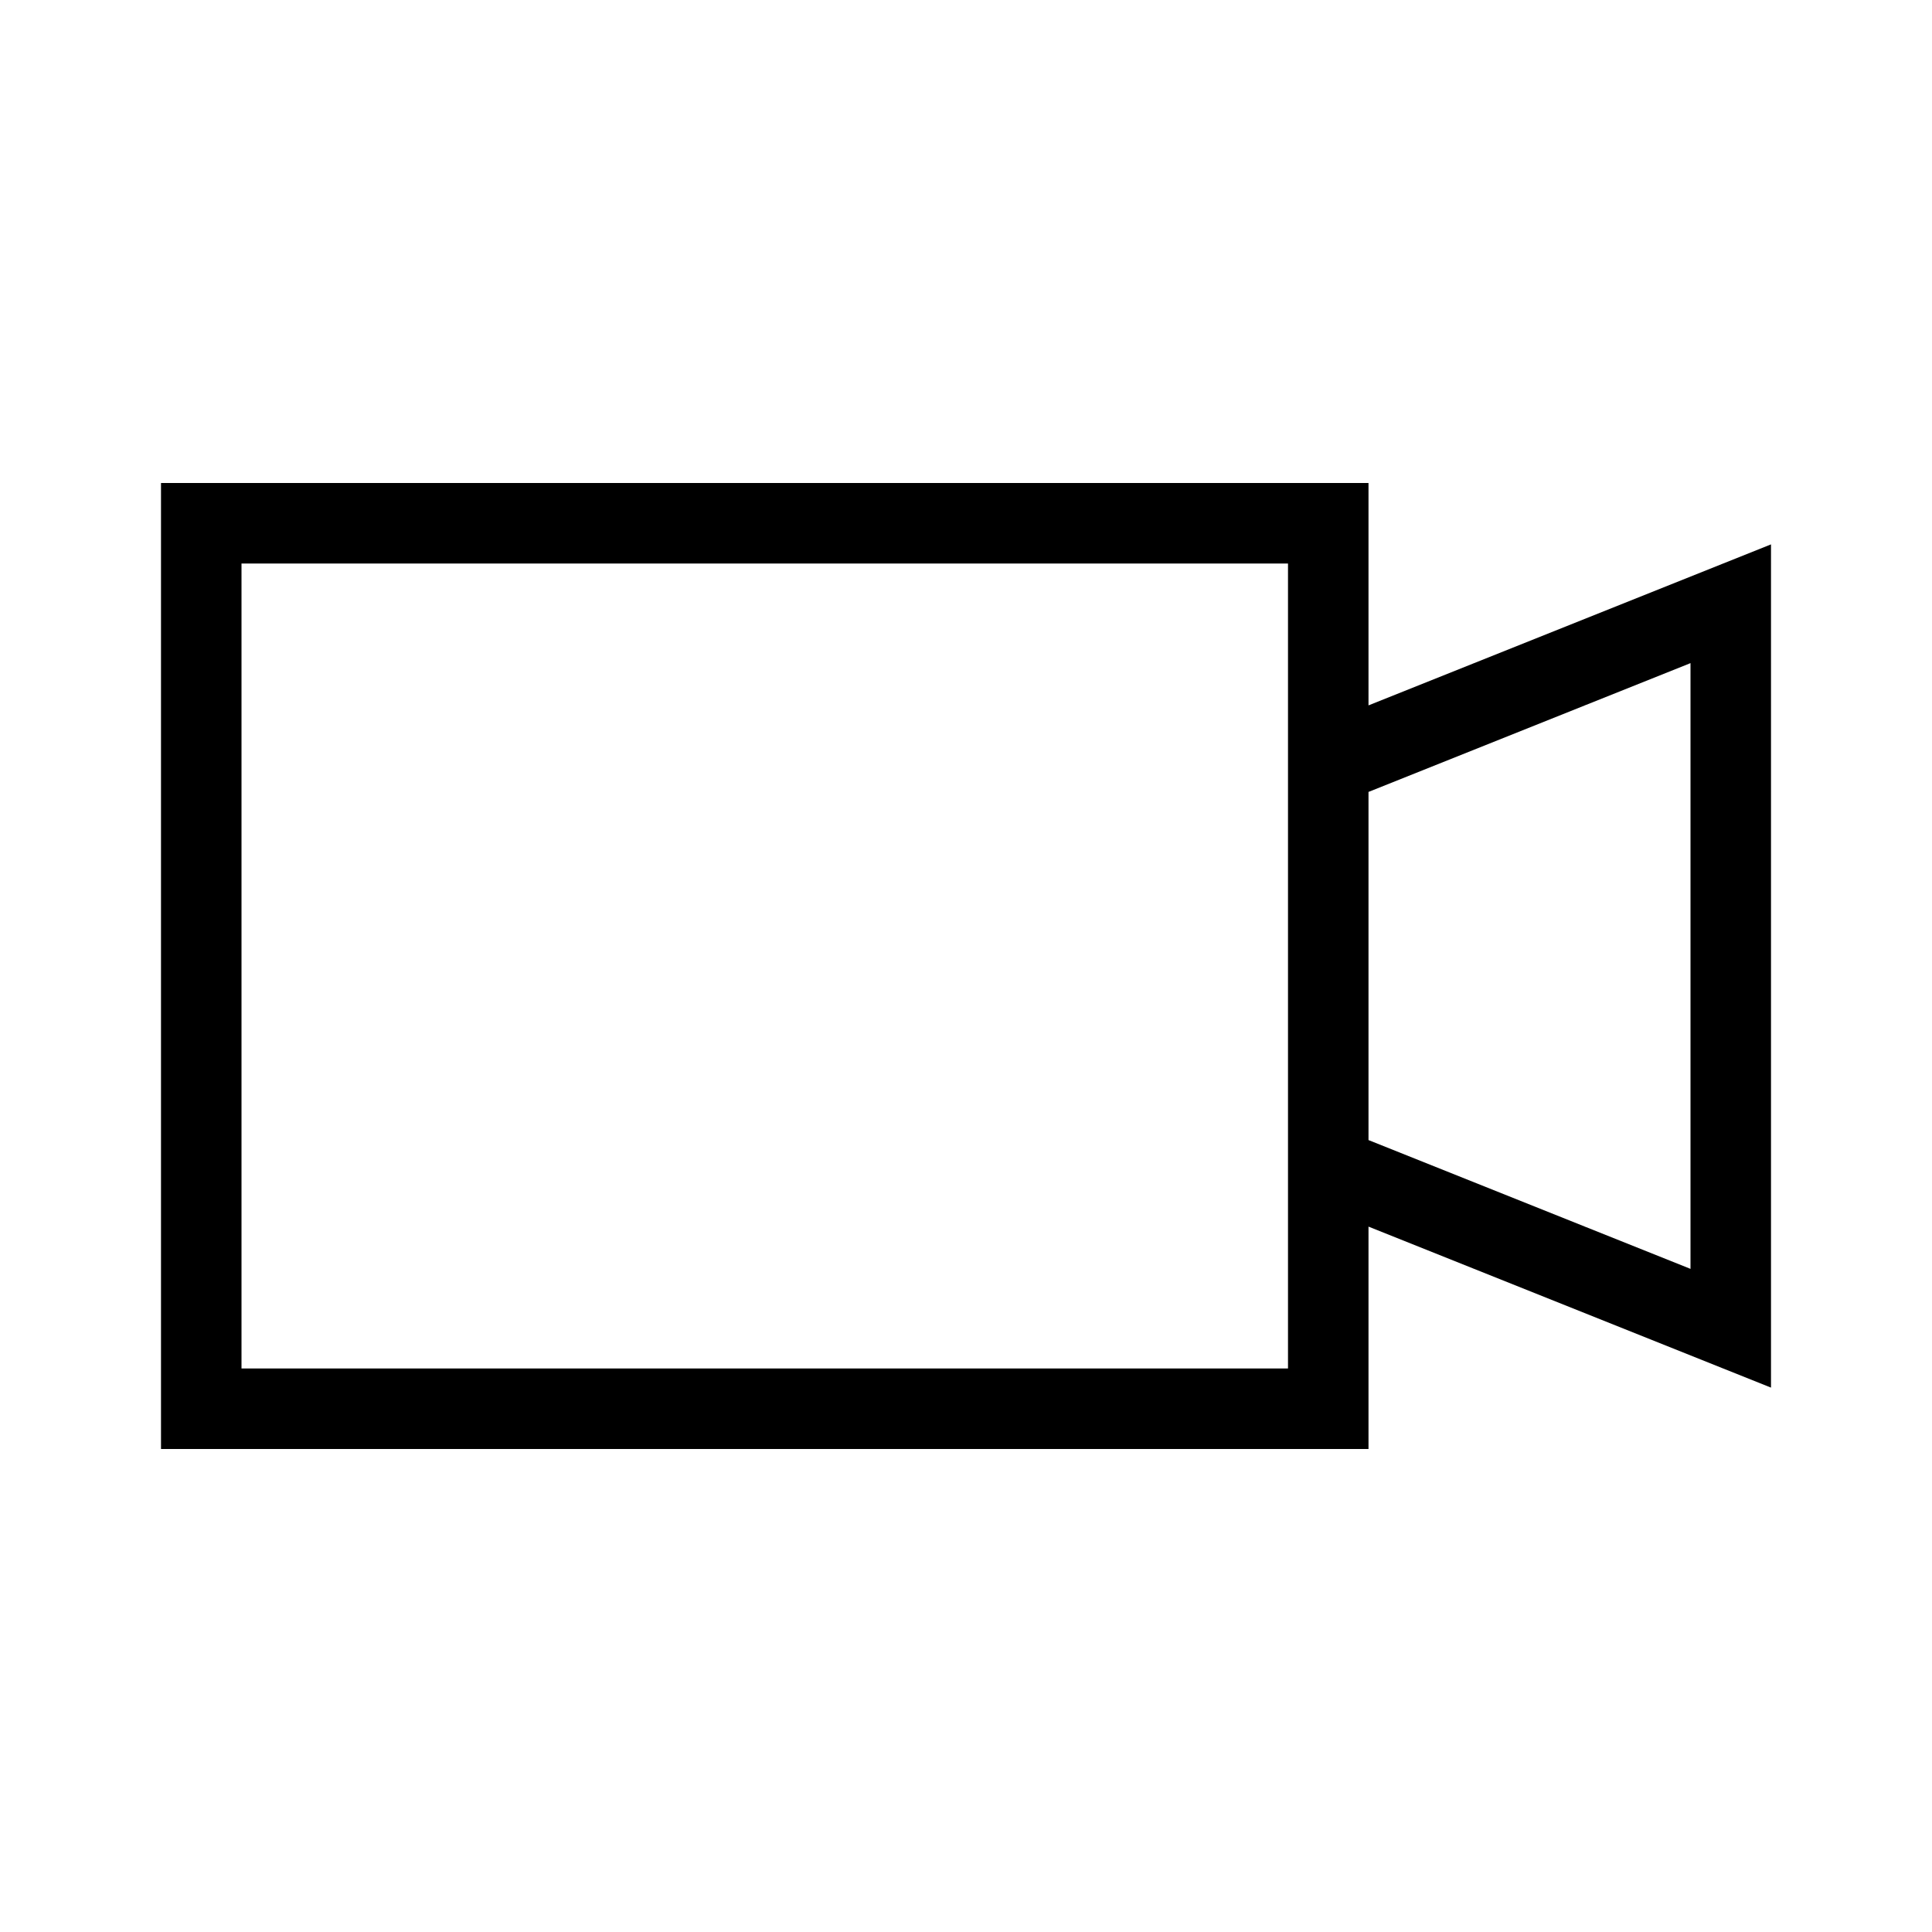 <?xml version="1.0" encoding="UTF-8"?>
<svg xmlns="http://www.w3.org/2000/svg" viewBox="0 0 192 192"><path d="M176 54.1l-40 16V48H16v96h120v-22.1l40 16V54.1zM128 136H24V56h104v80zm40-9.9l-32-12.8V78.7l32-12.8v60.2z" fill="rgba(0,0,0,1)"/></svg>
